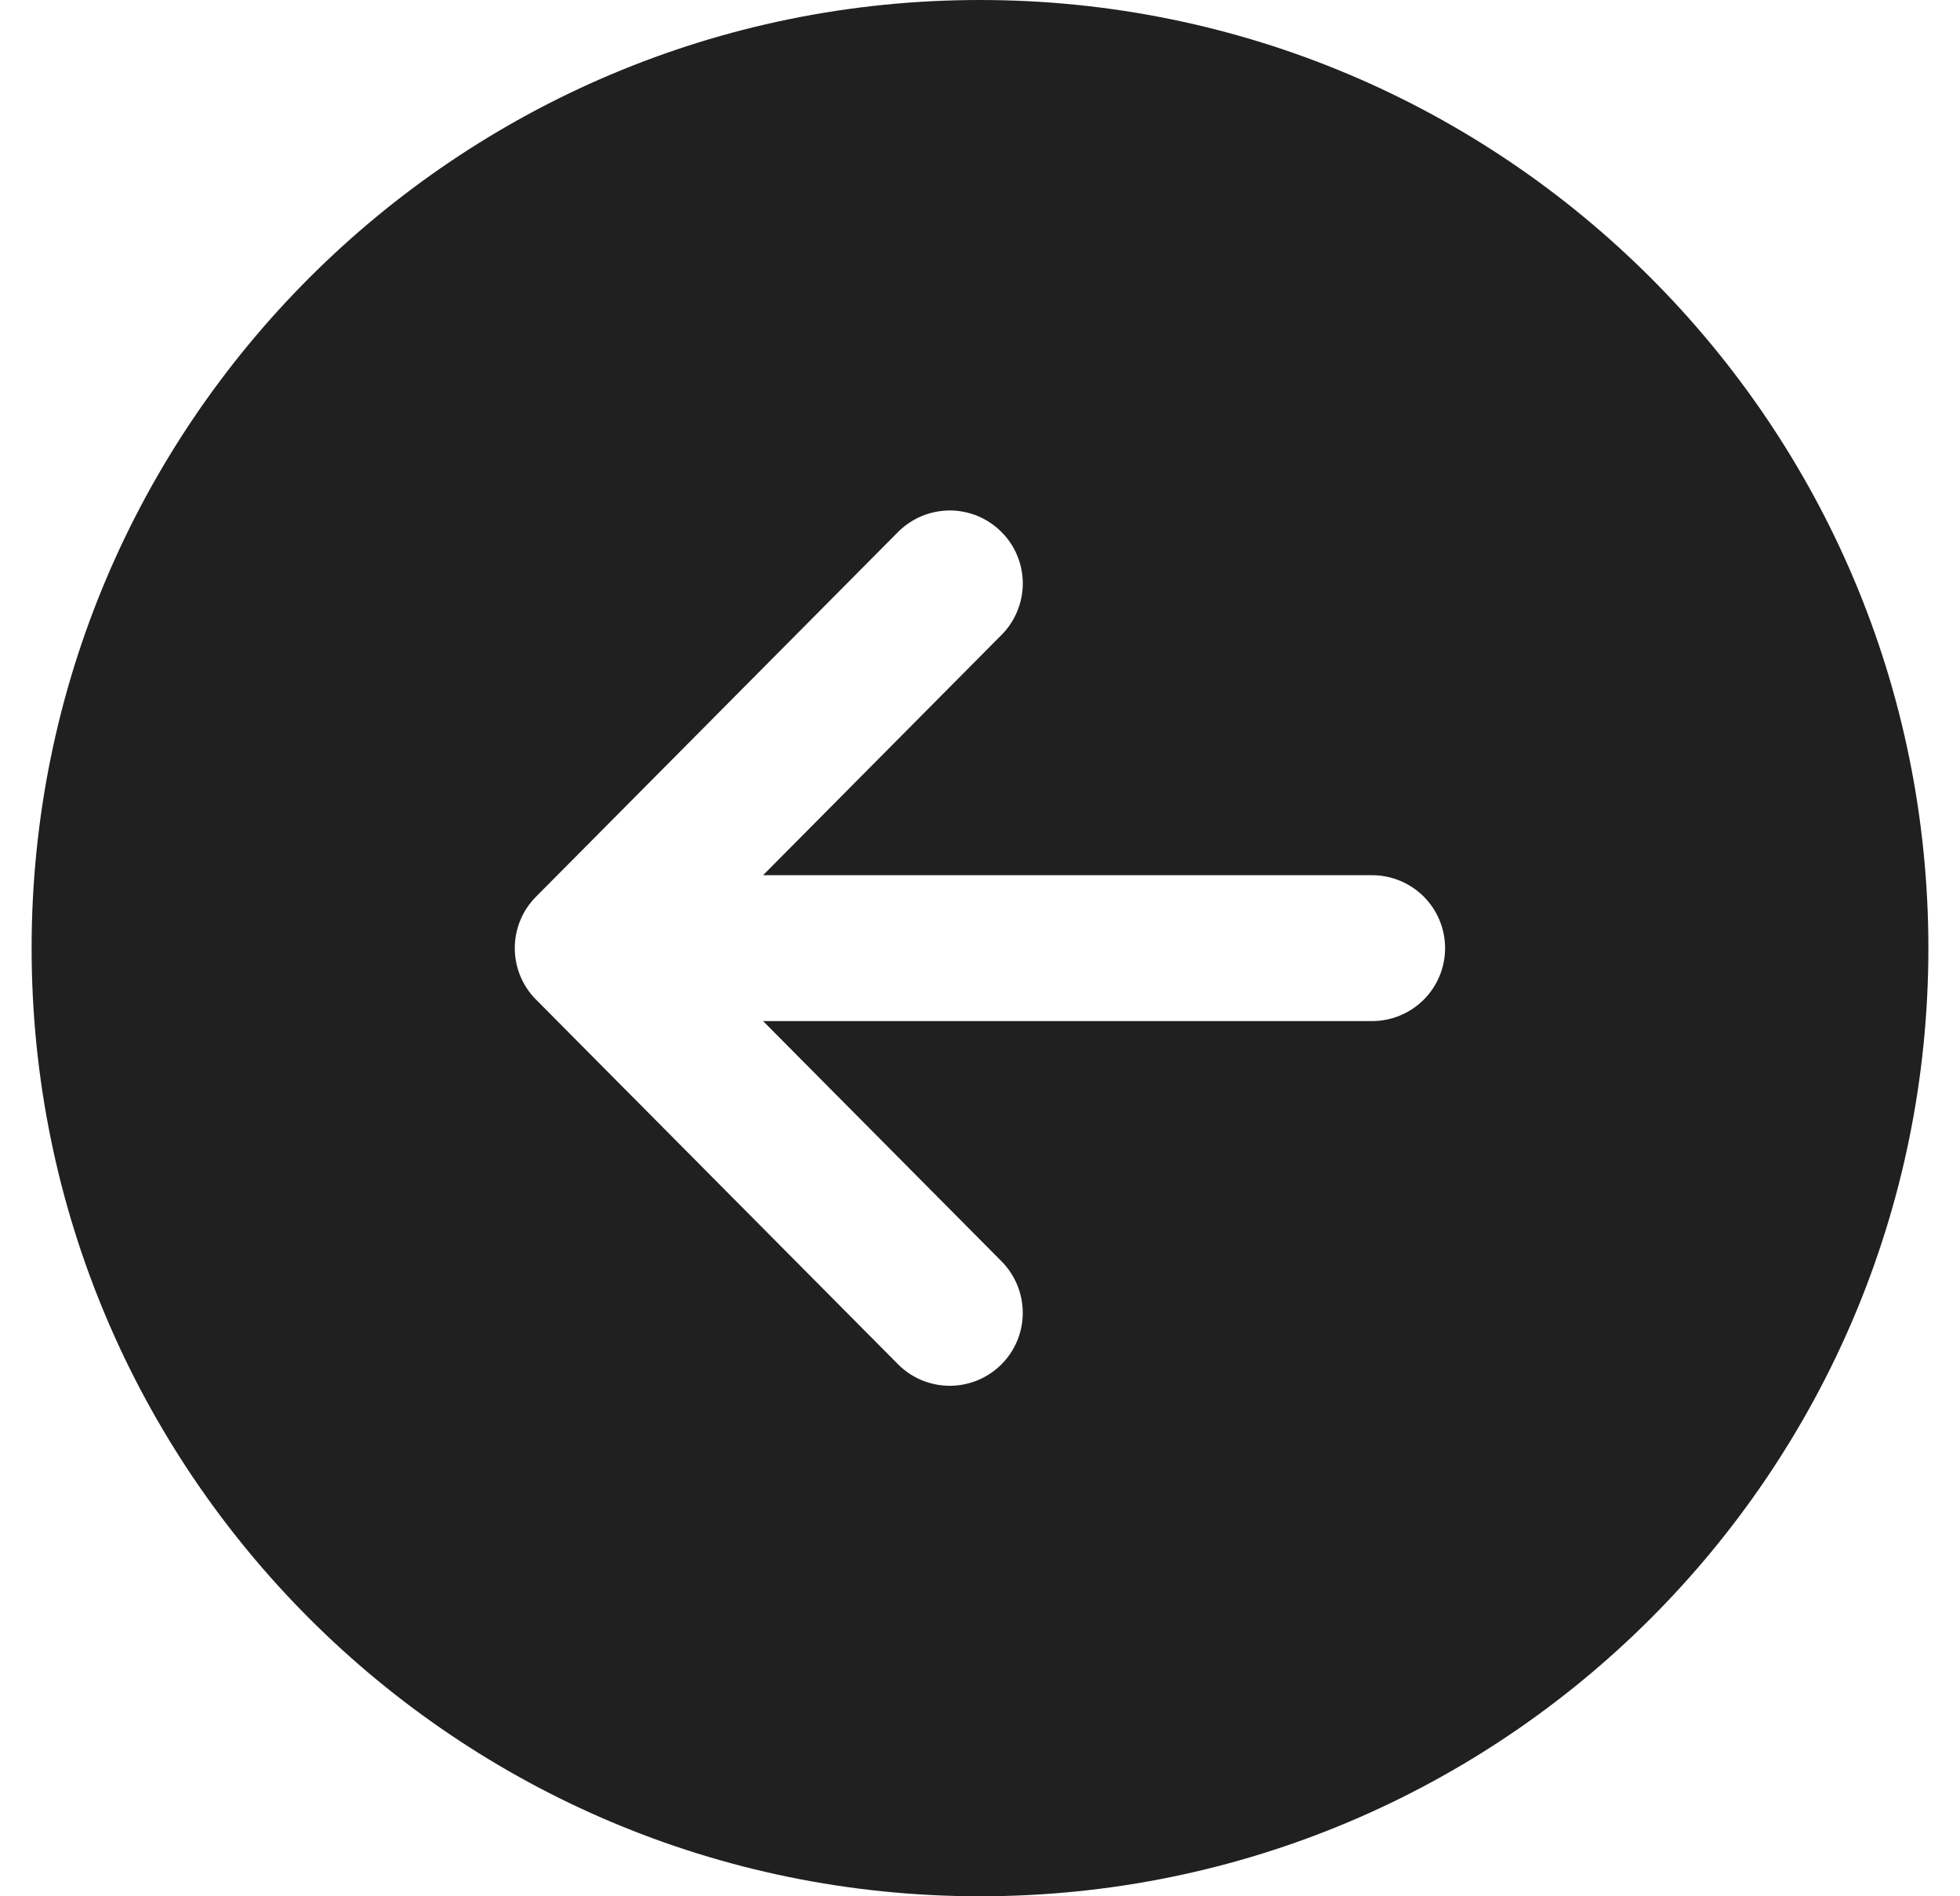 <svg width="31" height="30" viewBox="0 0 31 30" fill="none" xmlns="http://www.w3.org/2000/svg">
<path d="M0.5 15C0.5 23.284 7.216 30 15.5 30C23.784 30 30.5 23.284 30.5 15C30.5 6.716 23.784 0 15.5 0C7.216 0 0.5 6.716 0.5 15ZM15.835 8.412C15.943 8.518 16.029 8.645 16.087 8.785C16.146 8.925 16.176 9.075 16.177 9.226C16.177 9.378 16.148 9.528 16.09 9.668C16.033 9.808 15.949 9.936 15.842 10.043L12.069 13.846H21.702C22.008 13.846 22.301 13.968 22.518 14.184C22.734 14.4 22.856 14.694 22.856 15C22.856 15.306 22.734 15.6 22.518 15.816C22.301 16.032 22.008 16.154 21.702 16.154H12.069L15.842 19.956C15.949 20.064 16.033 20.192 16.09 20.332C16.148 20.473 16.177 20.623 16.176 20.774C16.176 20.926 16.145 21.076 16.087 21.216C16.028 21.356 15.942 21.483 15.835 21.589C15.727 21.696 15.599 21.78 15.459 21.838C15.319 21.895 15.168 21.924 15.017 21.924C14.865 21.923 14.715 21.892 14.575 21.834C14.435 21.775 14.309 21.69 14.202 21.582L8.477 15.813C8.262 15.597 8.142 15.305 8.142 15C8.142 14.695 8.262 14.403 8.477 14.187L14.202 8.418C14.309 8.31 14.436 8.225 14.575 8.166C14.716 8.107 14.866 8.077 15.017 8.076C15.169 8.075 15.319 8.105 15.46 8.162C15.6 8.22 15.728 8.305 15.835 8.412Z" fill="#202020"/>
</svg>
